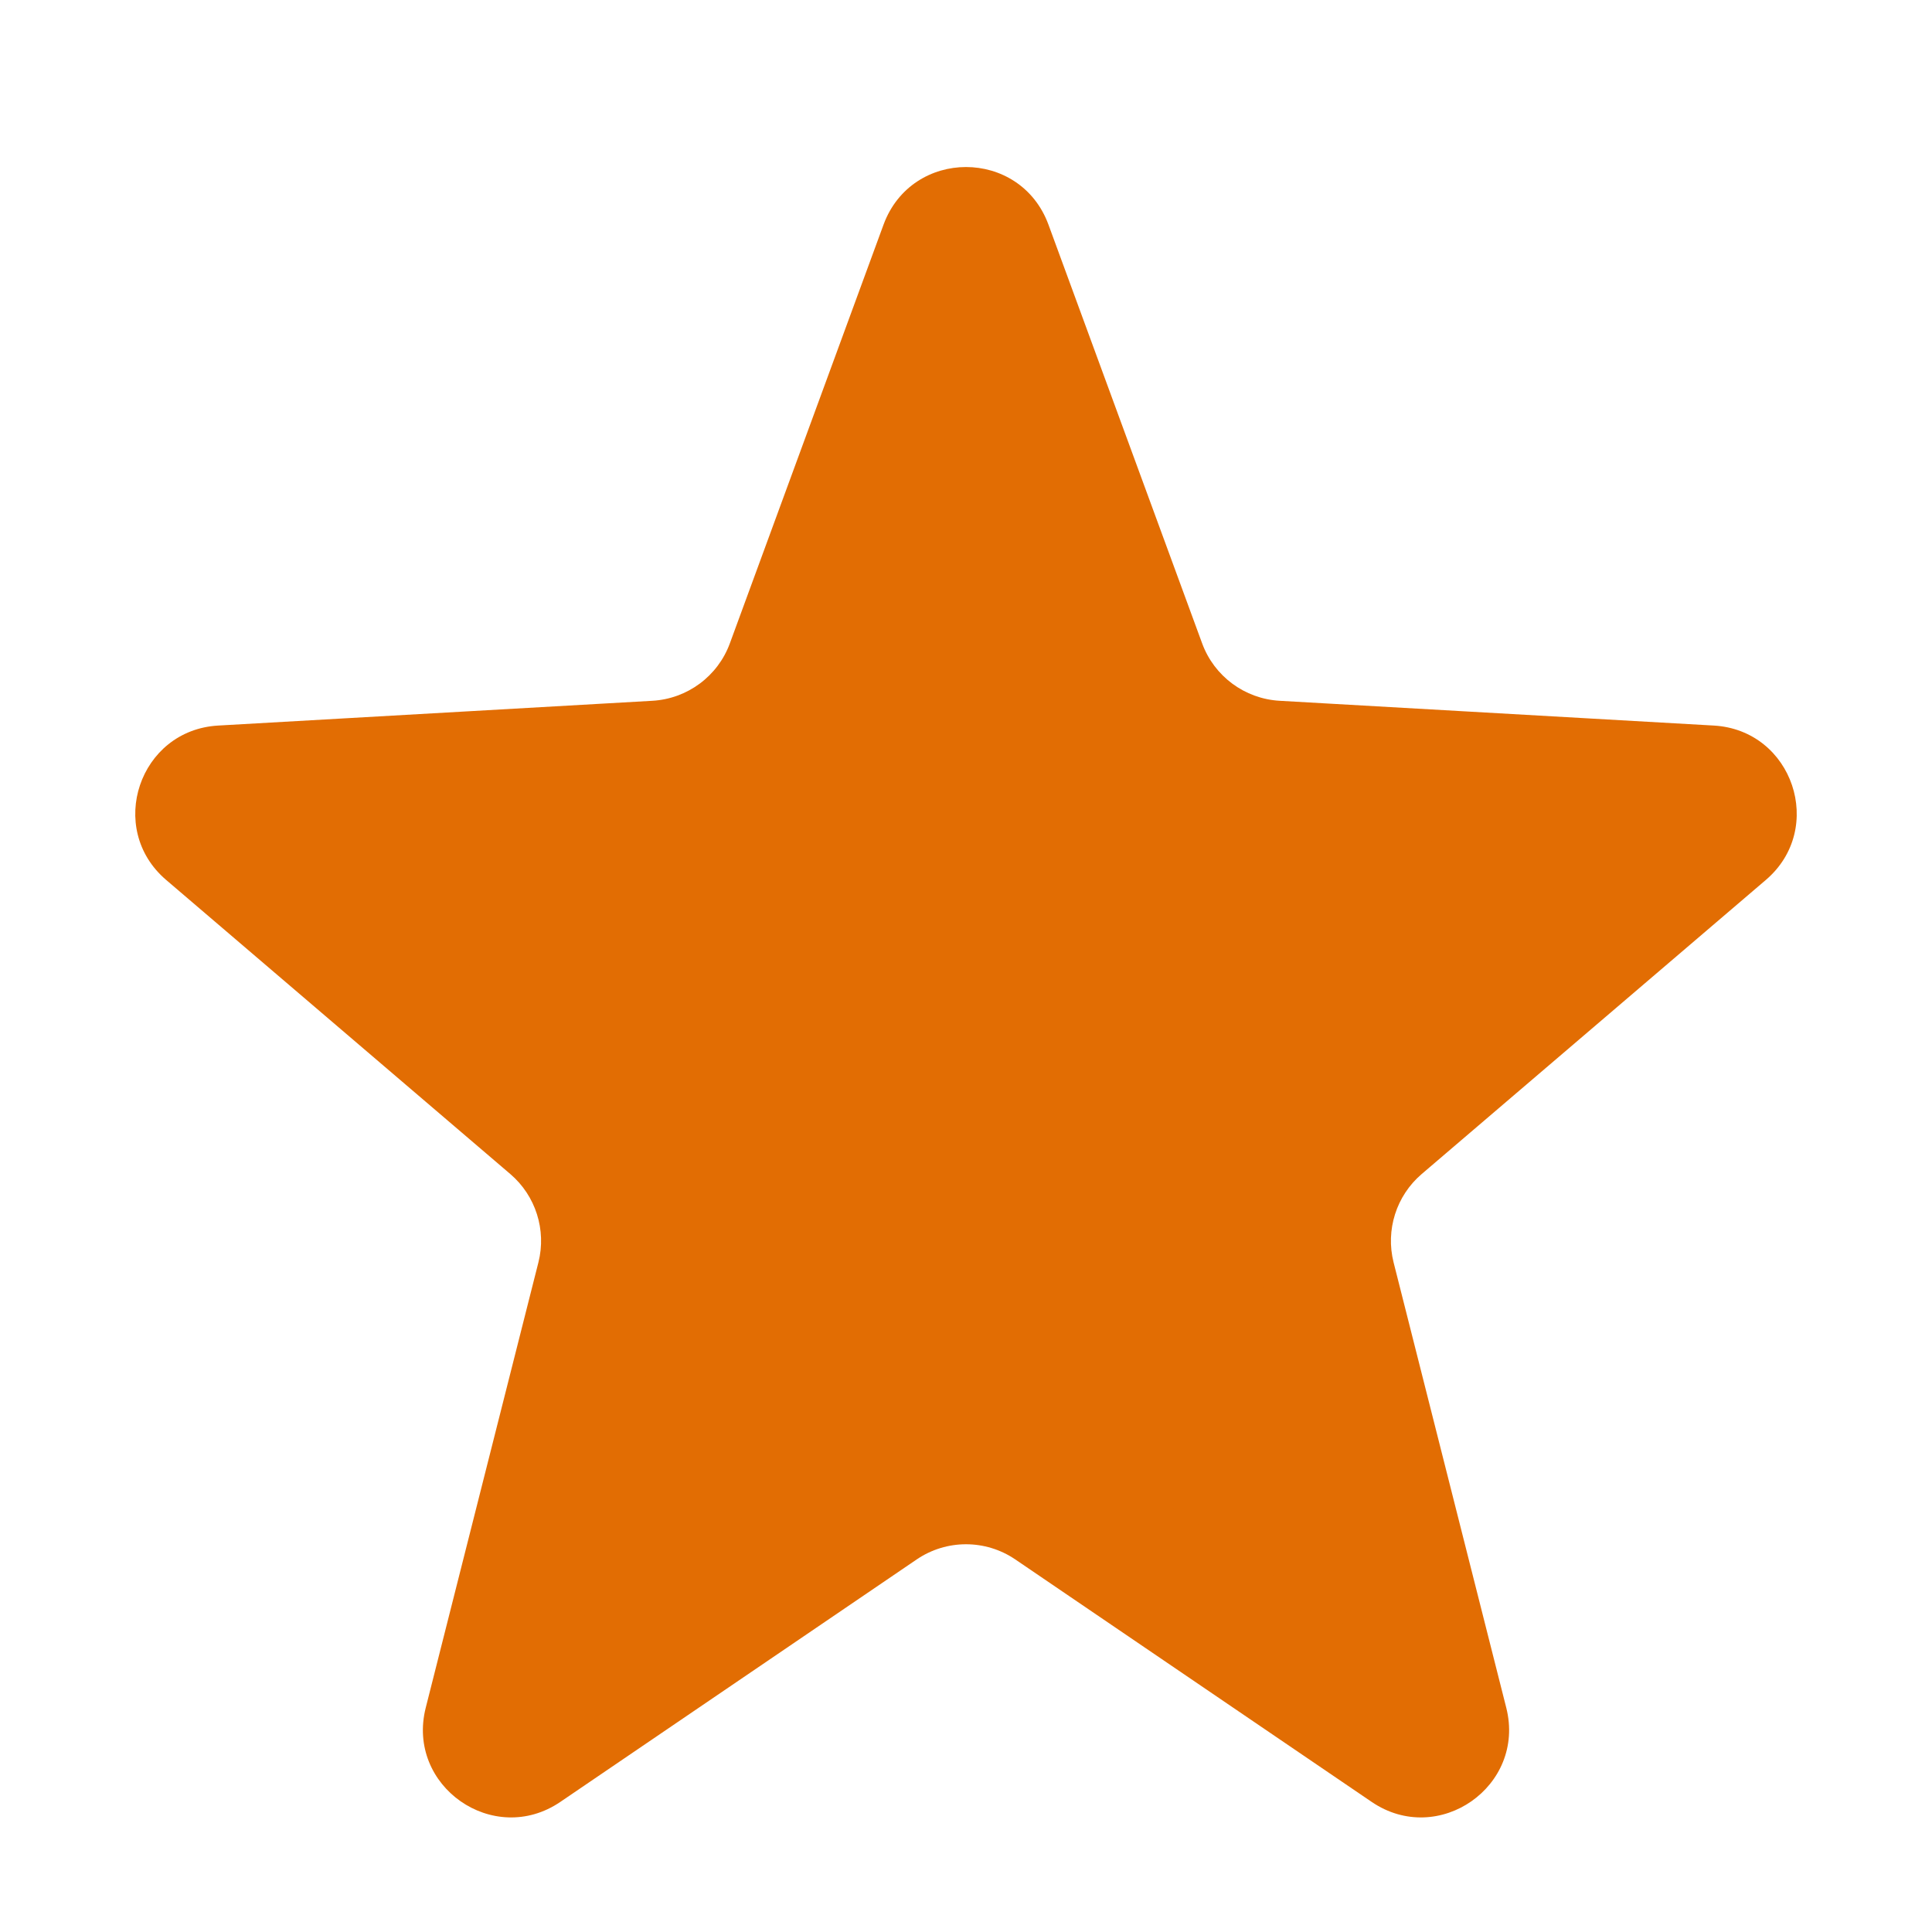 <svg xmlns="http://www.w3.org/2000/svg" width="22" height="22" viewBox="0 0 22 22">
  <g id="Polígono_2" data-name="Polígono 2" fill="#e26d03">
    <path d="M 16.18 19.945 C 16.134 19.945 16.089 19.93 16.042 19.898 L 11.984 17.138 C 11.693 16.94 11.352 16.835 11 16.835 C 10.648 16.835 10.307 16.94 10.016 17.138 L 5.958 19.898 C 5.911 19.93 5.866 19.945 5.82 19.945 C 5.745 19.945 5.664 19.904 5.614 19.84 C 5.567 19.78 5.554 19.711 5.575 19.63 L 6.858 14.559 C 7.023 13.909 6.808 13.235 6.299 12.799 L 2.38 9.45 C 2.273 9.359 2.28 9.253 2.305 9.18 C 2.33 9.107 2.388 9.018 2.528 9.01 L 7.472 8.729 C 8.169 8.689 8.775 8.24 9.015 7.585 L 10.765 2.816 C 10.815 2.681 10.92 2.652 11 2.652 C 11.08 2.652 11.185 2.681 11.235 2.816 L 12.985 7.585 C 13.225 8.24 13.831 8.689 14.528 8.729 L 19.472 9.01 C 19.612 9.018 19.67 9.107 19.695 9.18 C 19.72 9.253 19.727 9.359 19.62 9.45 L 15.701 12.799 C 15.192 13.235 14.977 13.909 15.142 14.559 L 16.425 19.63 C 16.446 19.711 16.433 19.78 16.386 19.84 C 16.336 19.904 16.255 19.945 16.18 19.945 Z" stroke="none"/>
    <path d="M 11 4.354 L 9.719 7.843 C 9.376 8.779 8.51 9.421 7.515 9.478 L 3.813 9.688 L 6.786 12.229 C 7.514 12.851 7.82 13.814 7.585 14.743 L 6.625 18.538 L 9.594 16.518 C 10.01 16.235 10.496 16.085 11 16.085 C 11.504 16.085 11.99 16.235 12.406 16.518 L 15.375 18.538 L 14.415 14.743 C 14.18 13.814 14.486 12.851 15.214 12.229 L 18.187 9.688 L 14.485 9.478 C 13.49 9.421 12.624 8.779 12.281 7.843 L 11 4.354 M 11 1.902 C 11.389 1.902 11.778 2.121 11.939 2.558 L 13.689 7.326 C 13.826 7.7 14.173 7.957 14.571 7.98 L 19.515 8.262 C 20.415 8.313 20.793 9.435 20.108 10.02 L 16.189 13.369 C 15.9 13.616 15.776 14.006 15.869 14.375 L 17.152 19.446 C 17.378 20.338 16.381 21.036 15.62 20.519 L 11.562 17.758 C 11.223 17.527 10.777 17.527 10.438 17.758 L 6.38 20.519 C 5.619 21.036 4.622 20.338 4.848 19.446 L 6.131 14.375 C 6.224 14.006 6.1 13.616 5.811 13.369 L 1.892 10.02 C 1.207 9.435 1.585 8.313 2.485 8.262 L 7.429 7.98 C 7.827 7.957 8.174 7.7 8.311 7.326 L 10.061 2.558 C 10.222 2.121 10.611 1.902 11 1.902 Z" stroke="none" fill="#e26d03"/>
  </g>
</svg>
